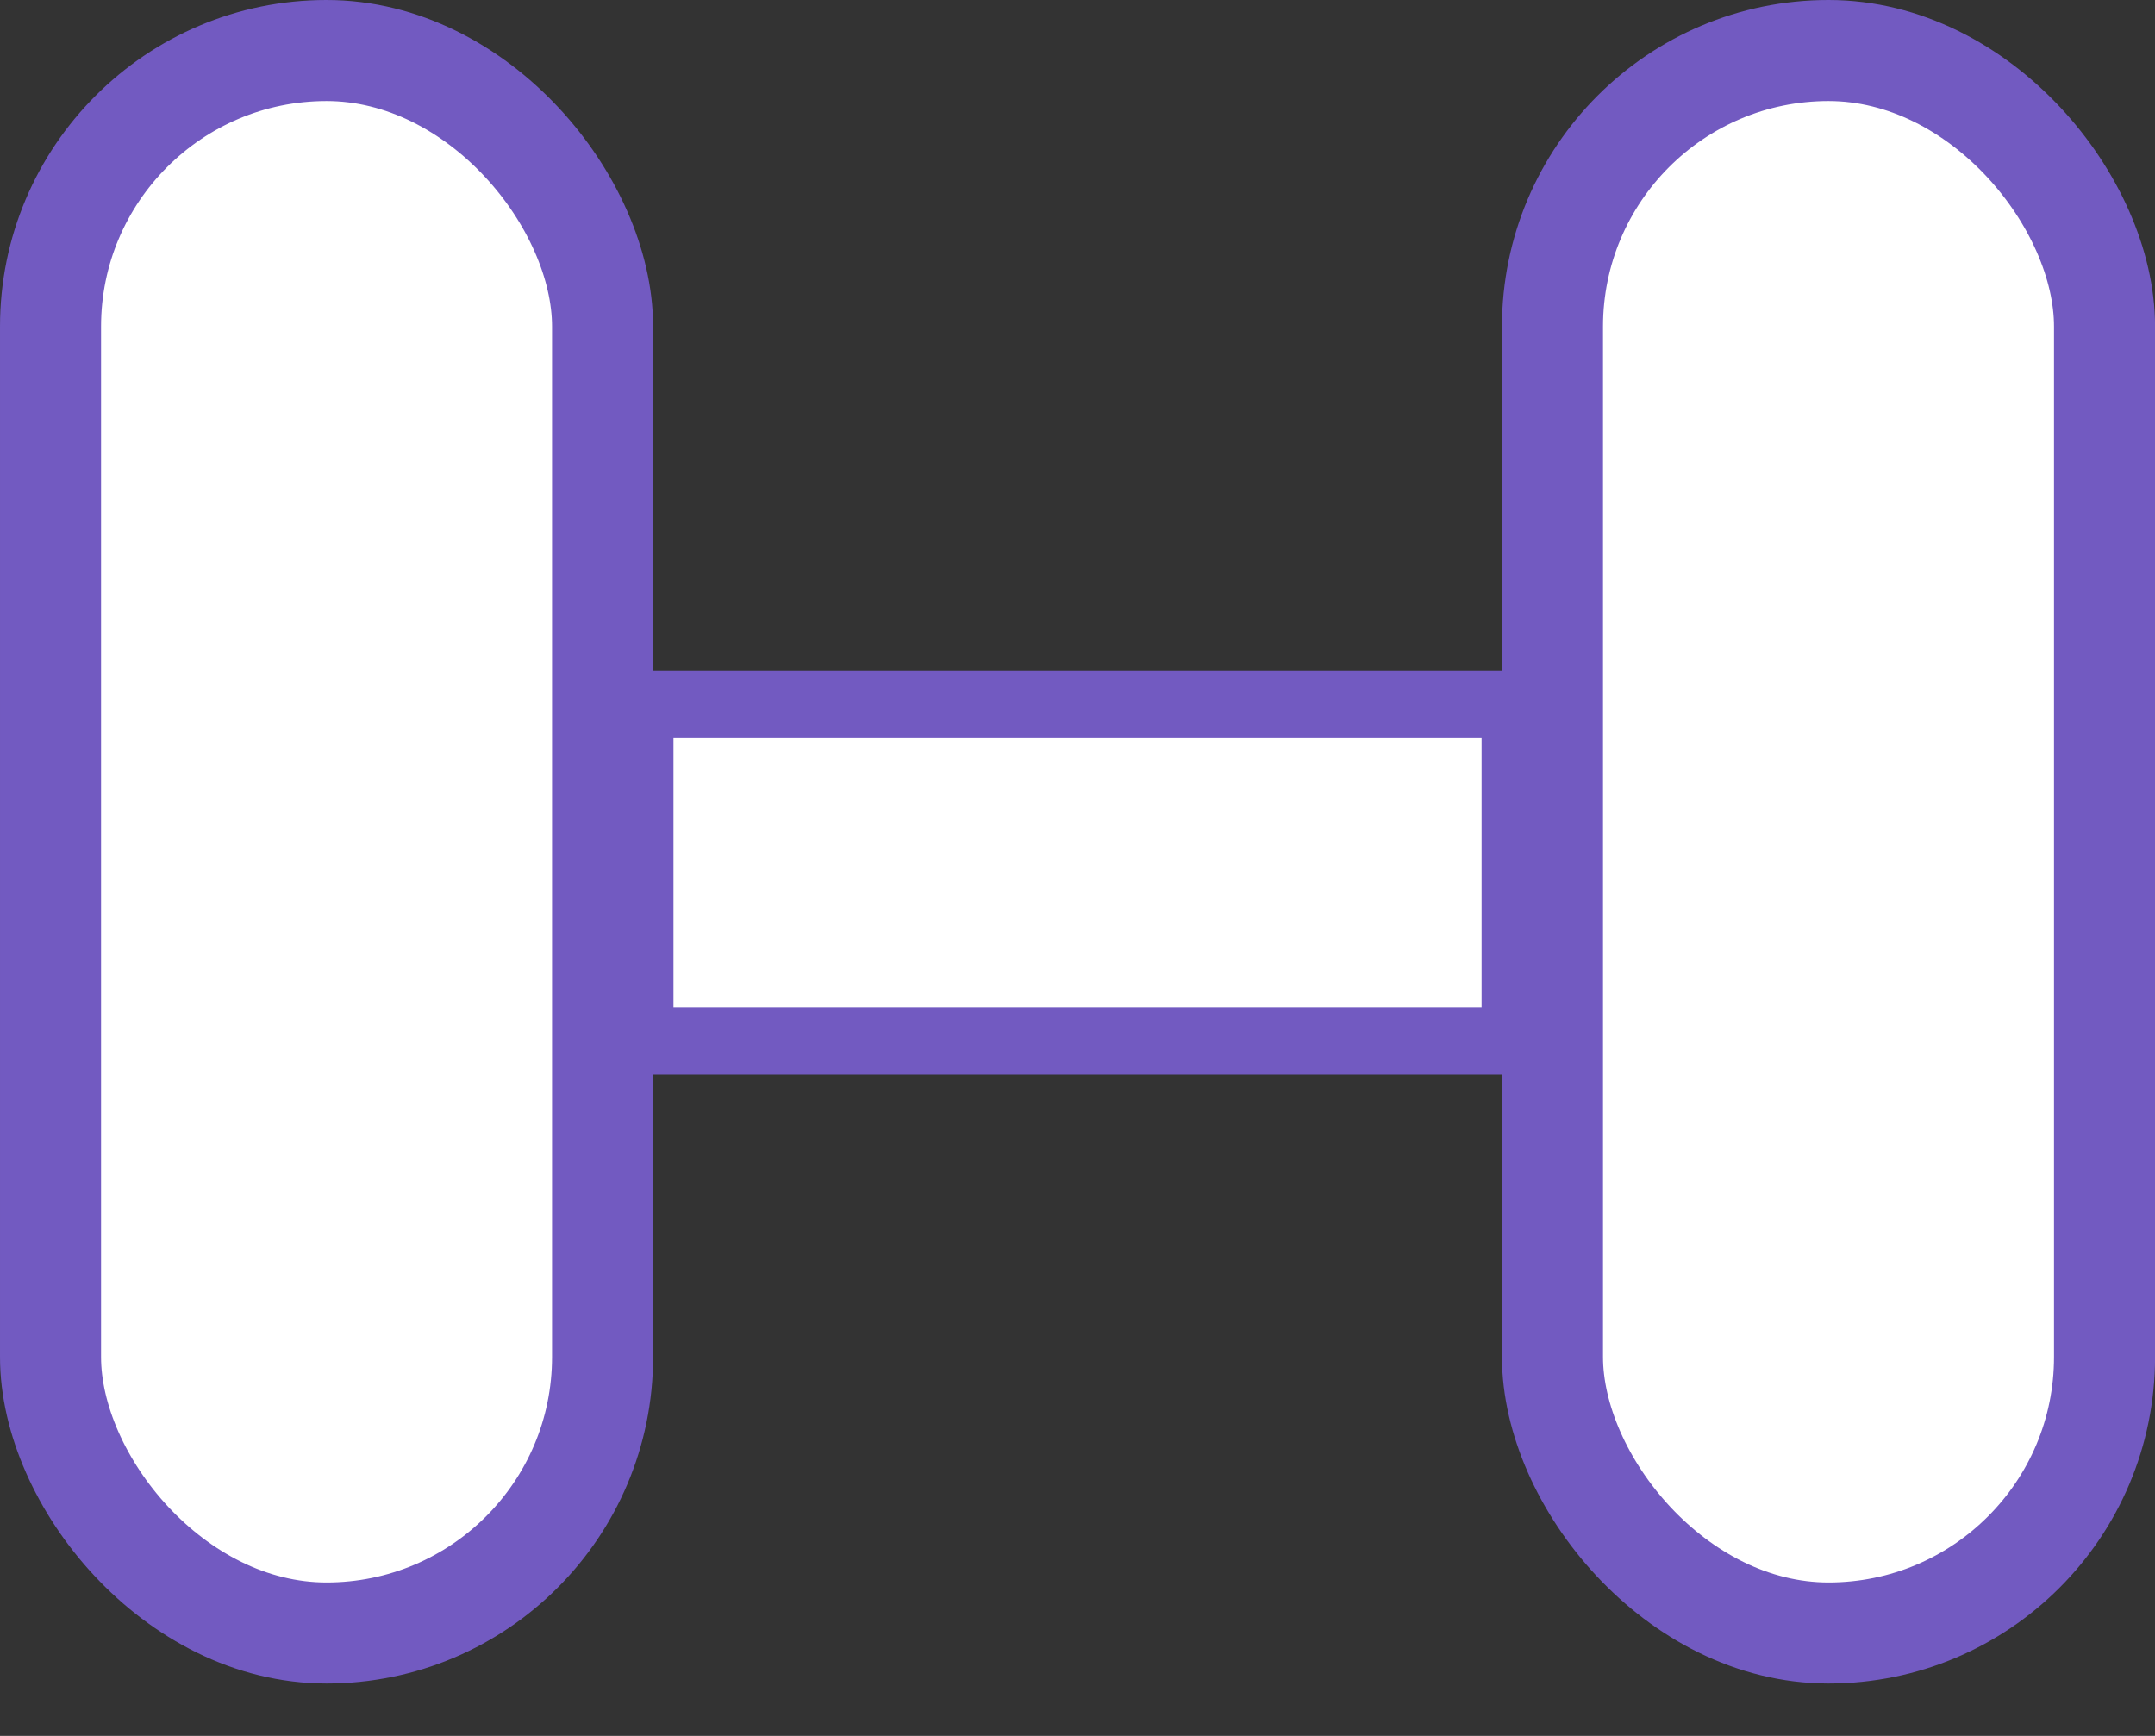 <svg width="36" height="29" viewBox="0 0 36 29" fill="none" xmlns="http://www.w3.org/2000/svg">
<rect x="0" y="0" width="36" height="29" fill="#333333" stroke="none"/>
<rect x="0.844" y="0.844" width="9.222" height="26.437" rx="4.611" fill="white" stroke="#725AC1" stroke-width="1.688"/>
<rect x="25.935" y="0.844" width="9.222" height="26.437" rx="4.611" fill="white" stroke="#725AC1" stroke-width="1.688"/>
<rect x="10.688" y="11.762" width="14.625" height="5.625" fill="white" stroke="#725AC1" stroke-width="1.125"/>
</svg>
